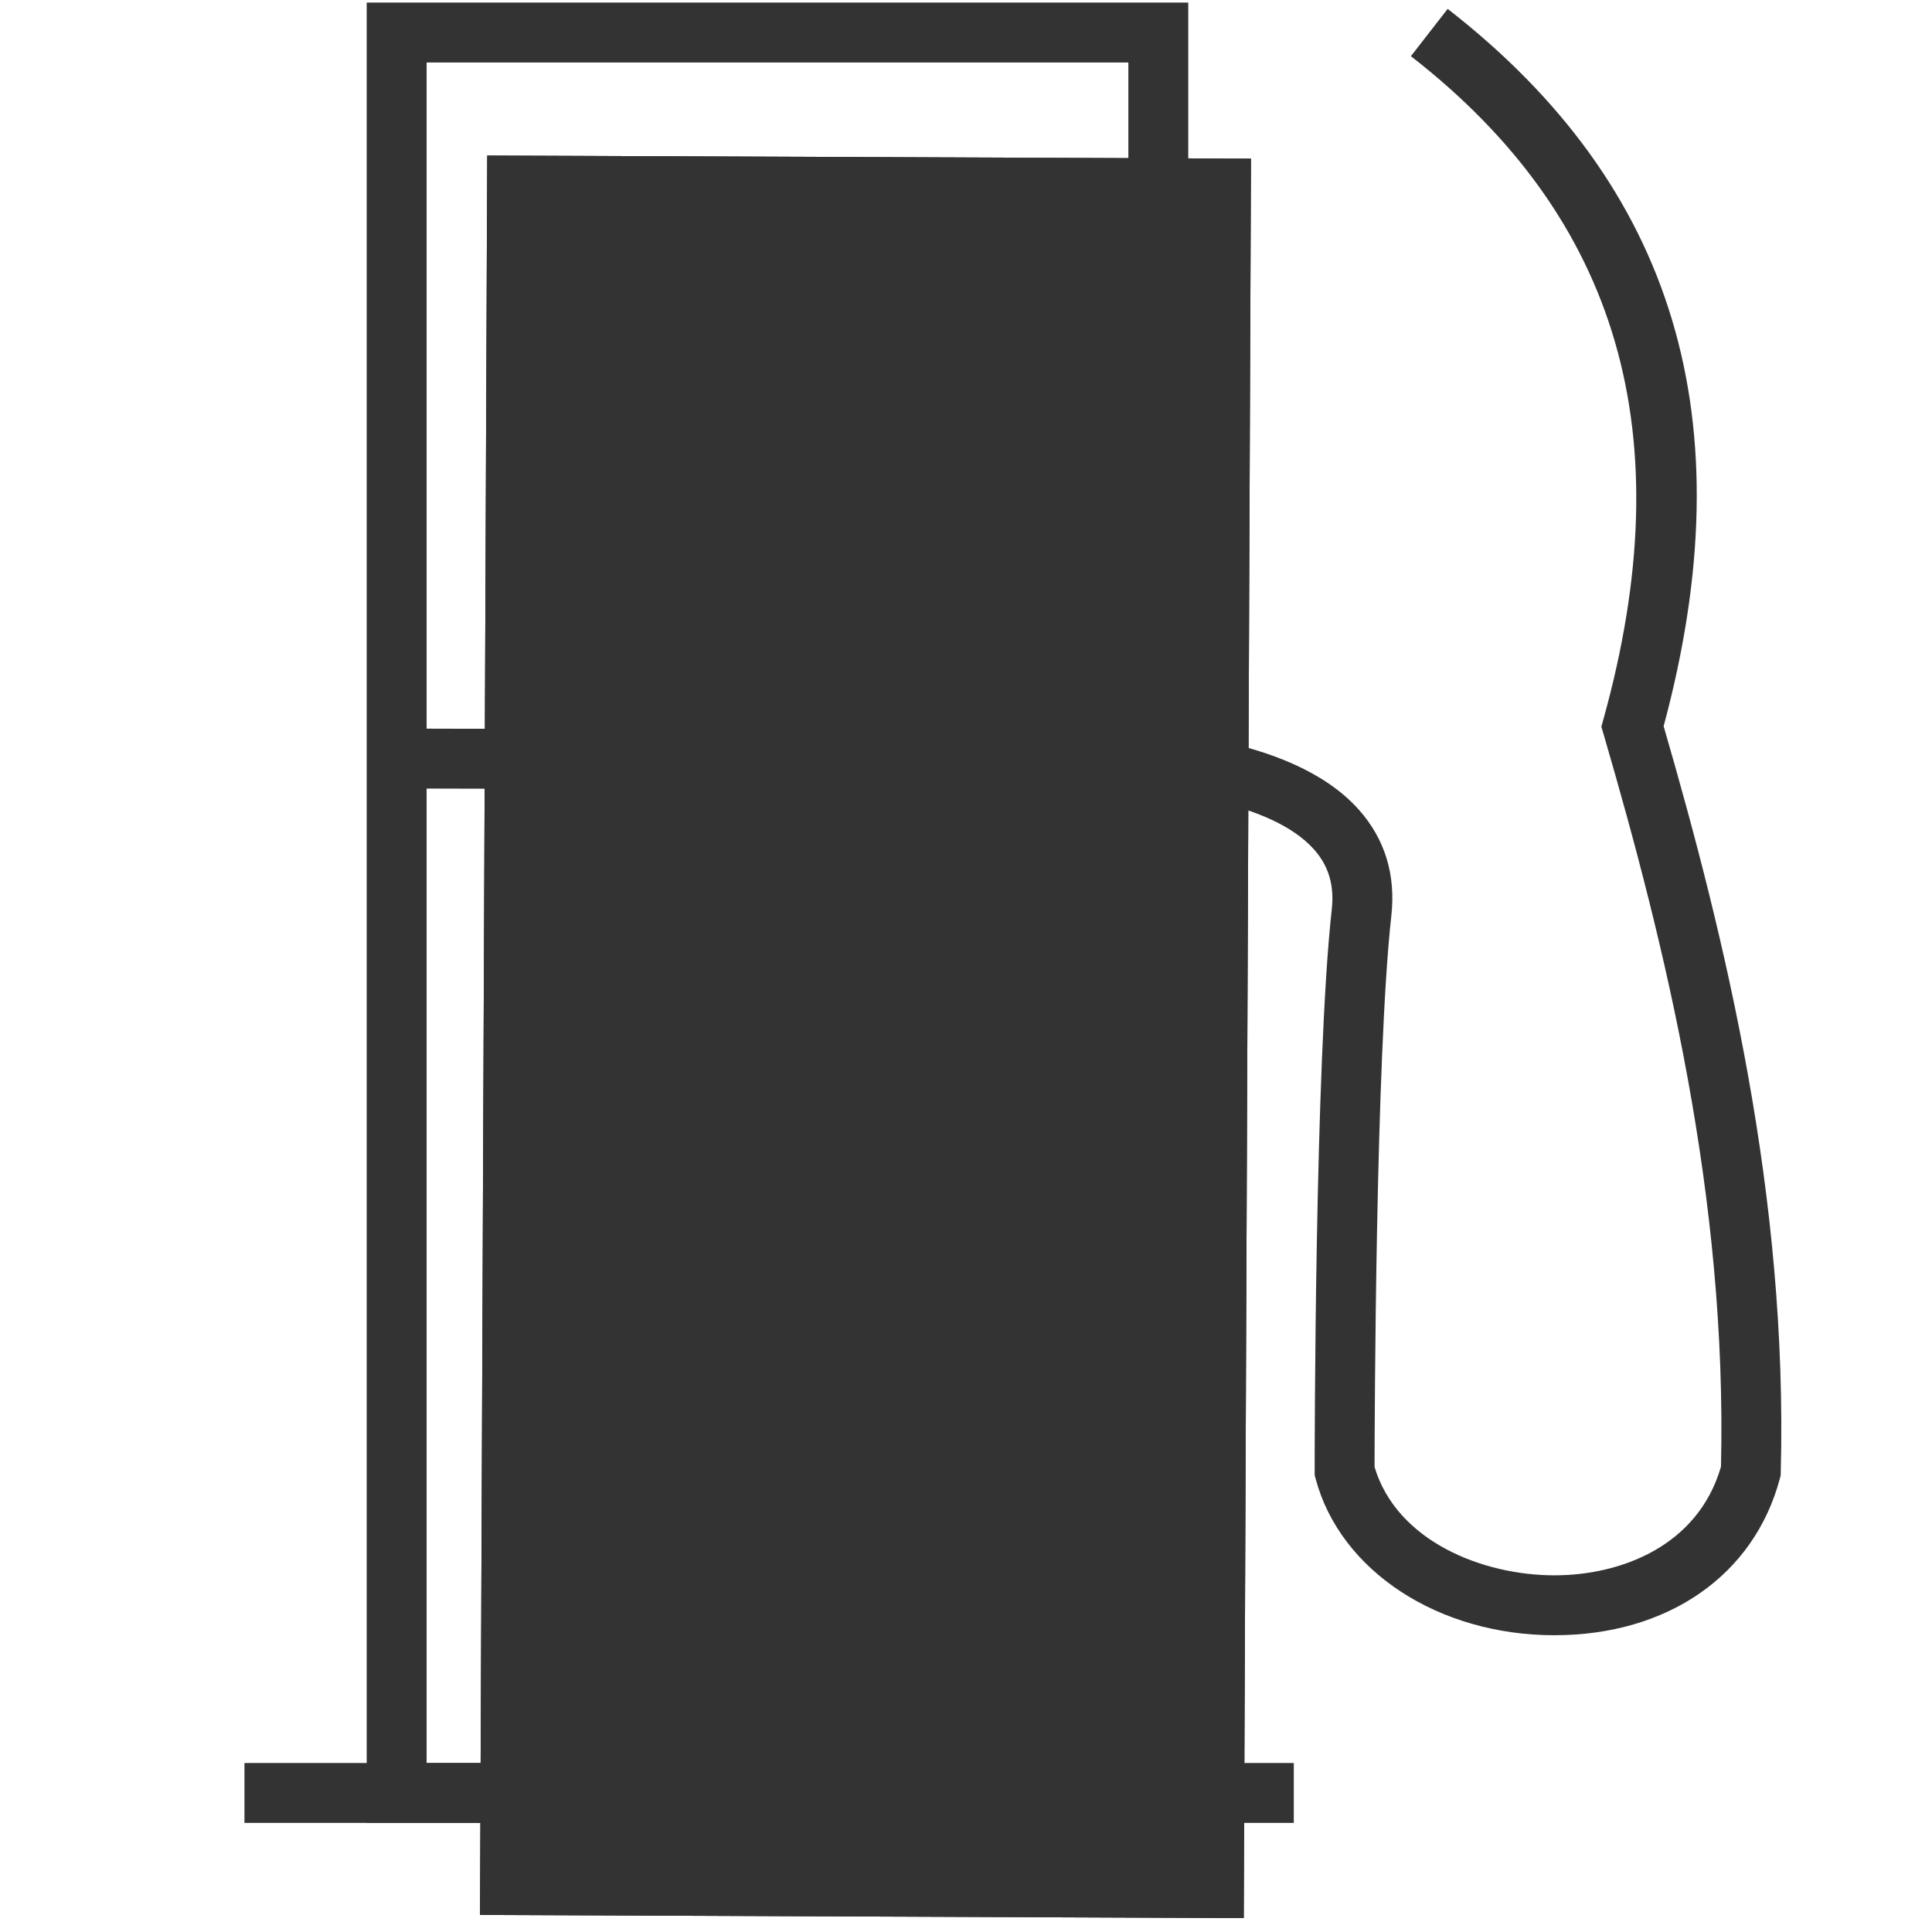 <?xml version="1.0" standalone="no"?><!DOCTYPE svg PUBLIC "-//W3C//DTD SVG 1.1//EN" "http://www.w3.org/Graphics/SVG/1.1/DTD/svg11.dtd"><svg t="1537359858436" class="icon" style="" viewBox="0 0 1024 1024" version="1.1" xmlns="http://www.w3.org/2000/svg" p-id="1717" xmlns:xlink="http://www.w3.org/1999/xlink" width="25" height="25"><defs><style type="text/css"></style></defs><path d="M659.212 1016.625l-404.8-1.663 3.825-932.529 404.8 1.663z" fill="#333333" p-id="1718"></path><path d="M659.212 1016.625l-404.8-1.663 3.825-932.529 404.8 1.663z" fill="#333333" p-id="1719"></path><path d="M629.8 966.171H194.358V1.371h435.442v964.8z m-403.692-31.746h371.946V33.121H226.108v901.304z" fill="#333333" p-id="1720"></path><path d="M129.567 934.425h556.171v31.746H129.567z" fill="#333333" p-id="1721"></path><path d="M823.862 866.708c-61.442 0-113.467-34.067-126.529-82.854l-0.537-2.017v-2.087c0-8.825 0.1-217.113 9.071-297.733 1.433-12.717-1.658-23.125-9.45-31.842-22.962-25.692-80.204-31.317-100.325-31.317l-385.896-0.942 0.079-31.75 385.858 0.946c3.492 0 86.925 0.475 123.958 41.908 13.963 15.625 19.792 34.642 17.329 56.529-8.292 74.537-8.838 269.113-8.875 292.008 11.829 39.421 57.4 57.4 95.321 57.4h0.013c34.771-0.004 75.95-15.171 88.279-57.567 3.333-142.733-29.517-276.137-62.129-387.908l-1.267-4.338 1.204-4.35c41.667-150.383 8.25-265.2-102.158-351.017l19.483-25.071c120.625 93.754 158.092 218.154 114.471 380.188 33.029 113.746 65.833 249.283 62.083 395.258l-0.05 1.879-0.483 1.817c-13.667 51.104-59.433 82.85-119.429 82.858h-0.021z" fill="#333333" p-id="1722"></path></svg>